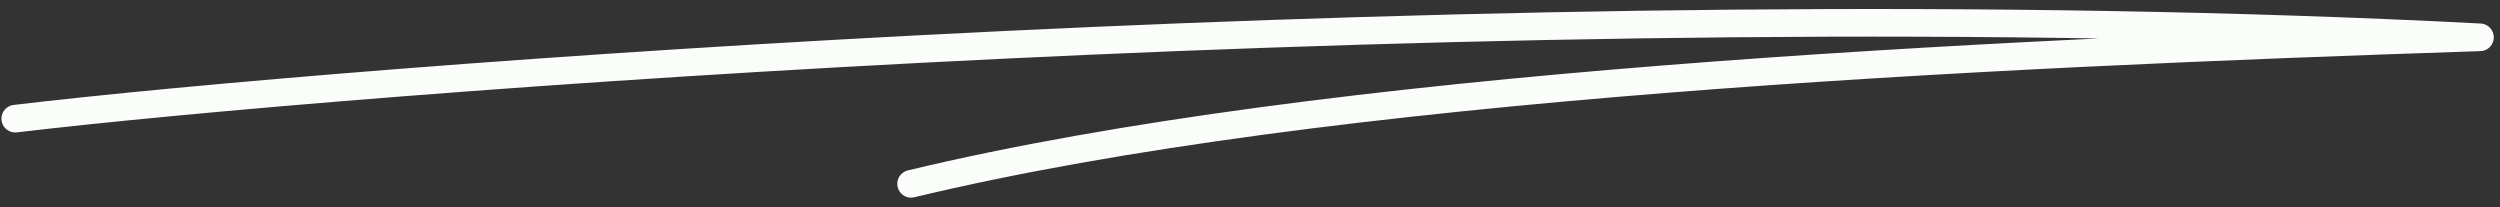   <svg className="w-1/3 lg:w-auto lg:h-[23px]" viewBox="0 0 181 15" fill="none" xmlns="http://www.w3.org/2000/svg">
                  <rect x="0" y="0" width="181" height="15" fill="#333333" stroke="none"/>
                  <path d="M1.104 8.591C24.455 5.804 109.568 -0.928 179.549 2.702C143.325 3.898 96.147 6.055 65.964 13.309" stroke="#FBFDFB" stroke-width="2" stroke-linecap="round" stroke-linejoin="round"/>
              </svg>

